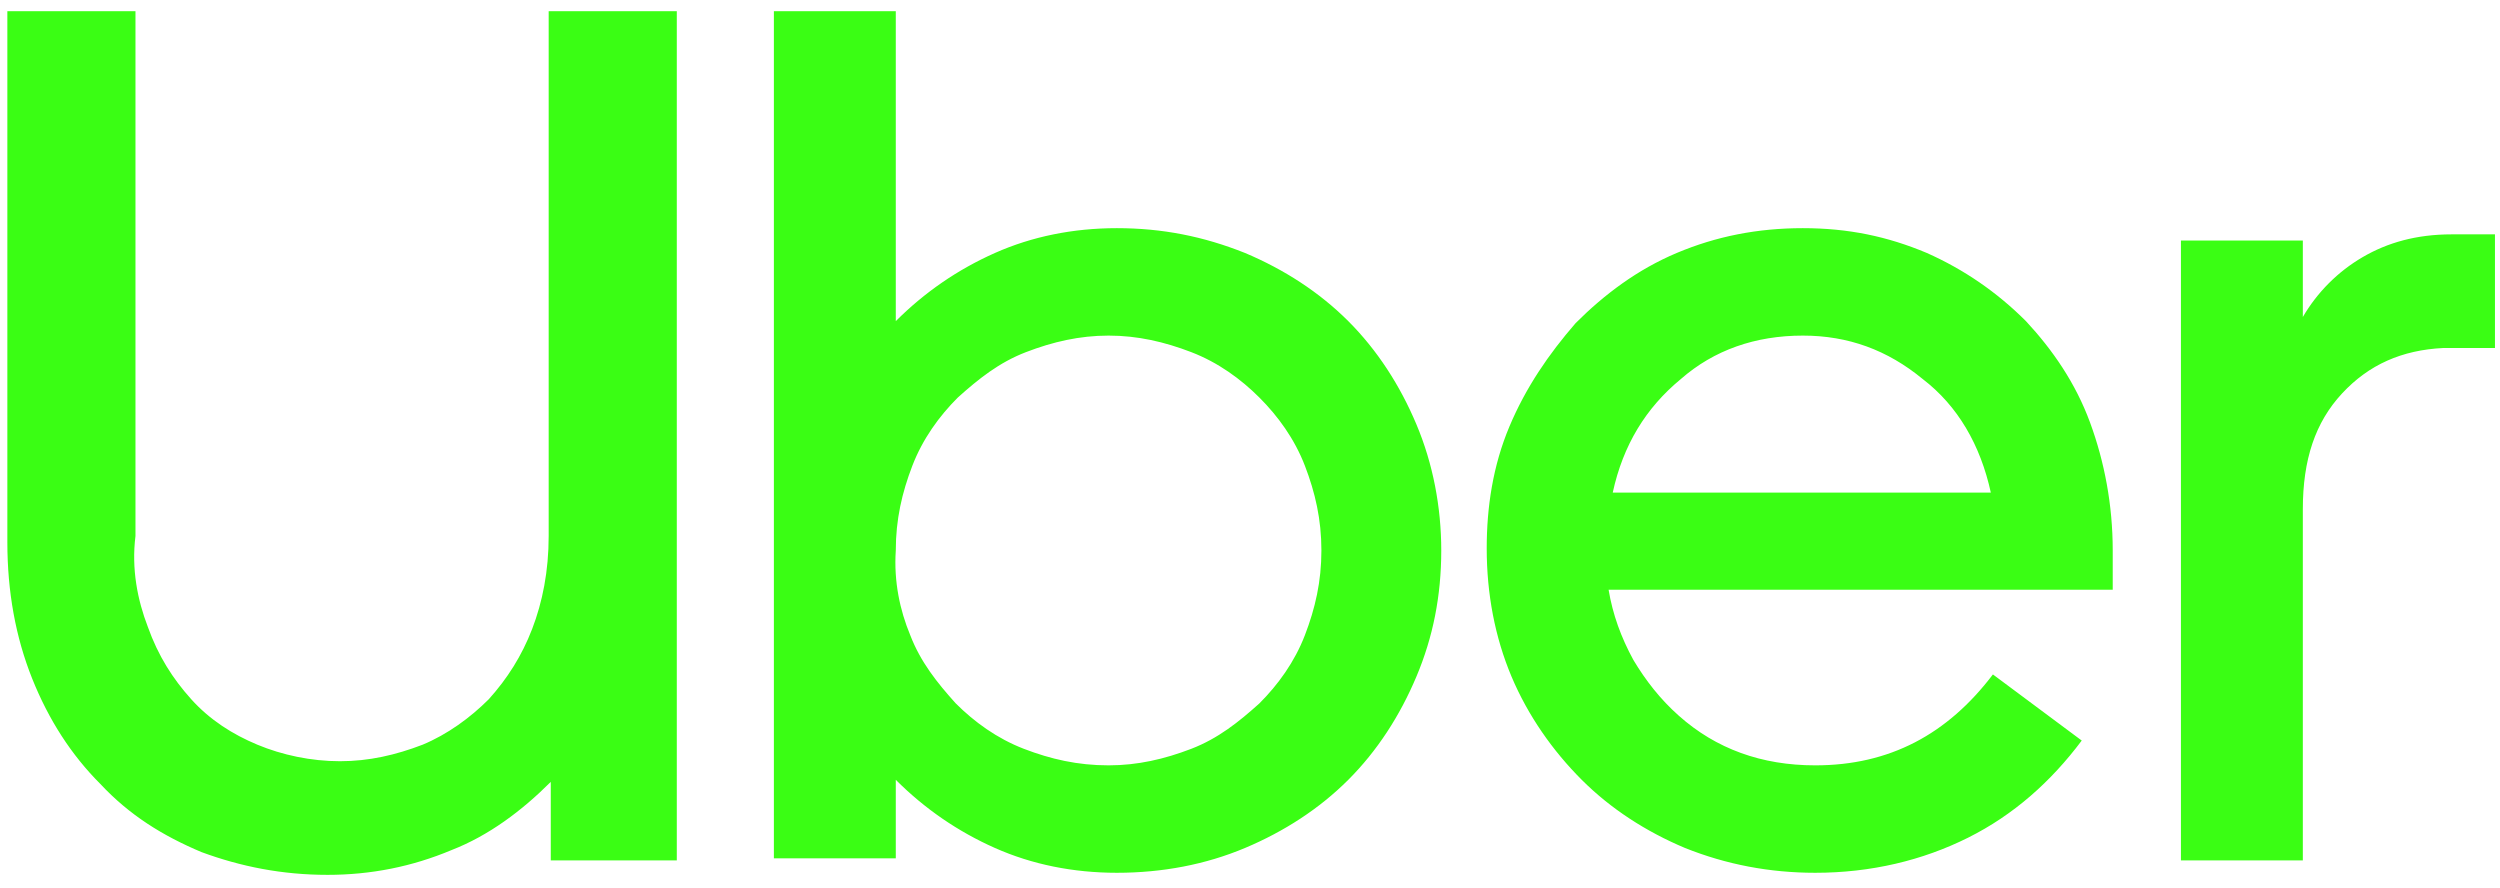 <svg width="121" height="43" viewBox="0 0 121 43" fill="none" xmlns="http://www.w3.org/2000/svg">
<g id="Group">
<g id="Group_2">
<path id="Vector" d="M7.156 30.343C7.656 31.743 8.356 32.843 9.256 33.843C10.156 34.843 11.257 35.543 12.457 36.043C13.656 36.543 15.056 36.843 16.456 36.843C17.857 36.843 19.157 36.543 20.456 36.043C21.657 35.543 22.756 34.743 23.657 33.843C24.556 32.843 25.256 31.743 25.756 30.443C26.256 29.143 26.556 27.643 26.556 25.943V0.543H32.757V41.643H26.657V37.843C25.256 39.243 23.656 40.443 21.856 41.143C19.956 41.943 17.956 42.343 15.856 42.343C13.656 42.343 11.656 41.943 9.756 41.243C7.856 40.443 6.256 39.443 4.856 37.943C3.456 36.543 2.357 34.843 1.557 32.843C0.757 30.843 0.356 28.643 0.356 26.243V0.543H6.557V25.943C6.357 27.543 6.656 29.043 7.156 30.343ZM43.356 0.543V15.543C44.756 14.143 46.356 13.043 48.157 12.243C49.956 11.443 51.956 11.043 54.056 11.043C56.257 11.043 58.257 11.443 60.257 12.243C62.157 13.043 63.856 14.143 65.257 15.543C66.656 16.943 67.757 18.643 68.556 20.543C69.356 22.443 69.757 24.543 69.757 26.643C69.757 28.843 69.356 30.843 68.556 32.743C67.757 34.643 66.656 36.343 65.257 37.743C63.856 39.143 62.157 40.243 60.257 41.043C58.356 41.843 56.257 42.243 54.056 42.243C51.956 42.243 49.956 41.843 48.157 41.043C46.356 40.243 44.756 39.143 43.356 37.743V41.543H37.456V0.543H43.356ZM44.056 30.743C44.556 32.043 45.356 33.043 46.257 34.043C47.157 34.943 48.257 35.743 49.556 36.243C50.856 36.743 52.157 37.043 53.657 37.043C55.056 37.043 56.356 36.743 57.657 36.243C58.956 35.743 59.956 34.943 60.956 34.043C61.856 33.143 62.657 32.043 63.157 30.743C63.657 29.443 63.956 28.143 63.956 26.643C63.956 25.143 63.657 23.843 63.157 22.543C62.657 21.243 61.856 20.143 60.956 19.243C60.056 18.343 58.956 17.543 57.657 17.043C56.356 16.543 55.056 16.243 53.657 16.243C52.257 16.243 50.956 16.543 49.657 17.043C48.356 17.543 47.356 18.343 46.356 19.243C45.456 20.143 44.657 21.243 44.157 22.543C43.657 23.843 43.356 25.143 43.356 26.643C43.256 28.143 43.556 29.543 44.056 30.743ZM73.056 20.643C73.856 18.743 74.957 17.143 76.257 15.643C77.656 14.243 79.257 13.043 81.156 12.243C83.056 11.443 85.056 11.043 87.257 11.043C89.457 11.043 91.356 11.443 93.257 12.243C95.056 13.043 96.656 14.143 98.056 15.543C99.356 16.943 100.456 18.543 101.156 20.443C101.856 22.343 102.256 24.443 102.256 26.643V28.543H77.856C78.056 29.743 78.457 30.843 79.056 31.943C79.656 32.943 80.356 33.843 81.257 34.643C82.156 35.443 83.156 36.043 84.257 36.443C85.356 36.843 86.556 37.043 87.856 37.043C91.456 37.043 94.257 35.543 96.457 32.643L100.756 35.843C99.257 37.843 97.457 39.443 95.257 40.543C93.056 41.643 90.556 42.243 87.856 42.243C85.656 42.243 83.556 41.843 81.556 41.043C79.656 40.243 77.957 39.143 76.556 37.743C75.156 36.343 73.957 34.643 73.156 32.743C72.356 30.843 71.957 28.743 71.957 26.543C71.957 24.543 72.257 22.543 73.056 20.643ZM81.356 18.343C79.656 19.743 78.556 21.543 78.056 23.843H96.356C95.856 21.543 94.757 19.643 93.056 18.343C91.356 16.943 89.457 16.243 87.257 16.243C84.957 16.243 82.956 16.943 81.356 18.343ZM113.356 19.043C112.056 20.443 111.457 22.243 111.457 24.643V41.643H105.557V11.643H111.457V15.343C112.157 14.143 113.156 13.143 114.356 12.443C115.556 11.743 116.956 11.343 118.656 11.343H120.756V16.843H118.256C116.256 16.943 114.656 17.643 113.356 19.043Z" fill="#3AFE14"/>
</g>
</g>
</svg>
